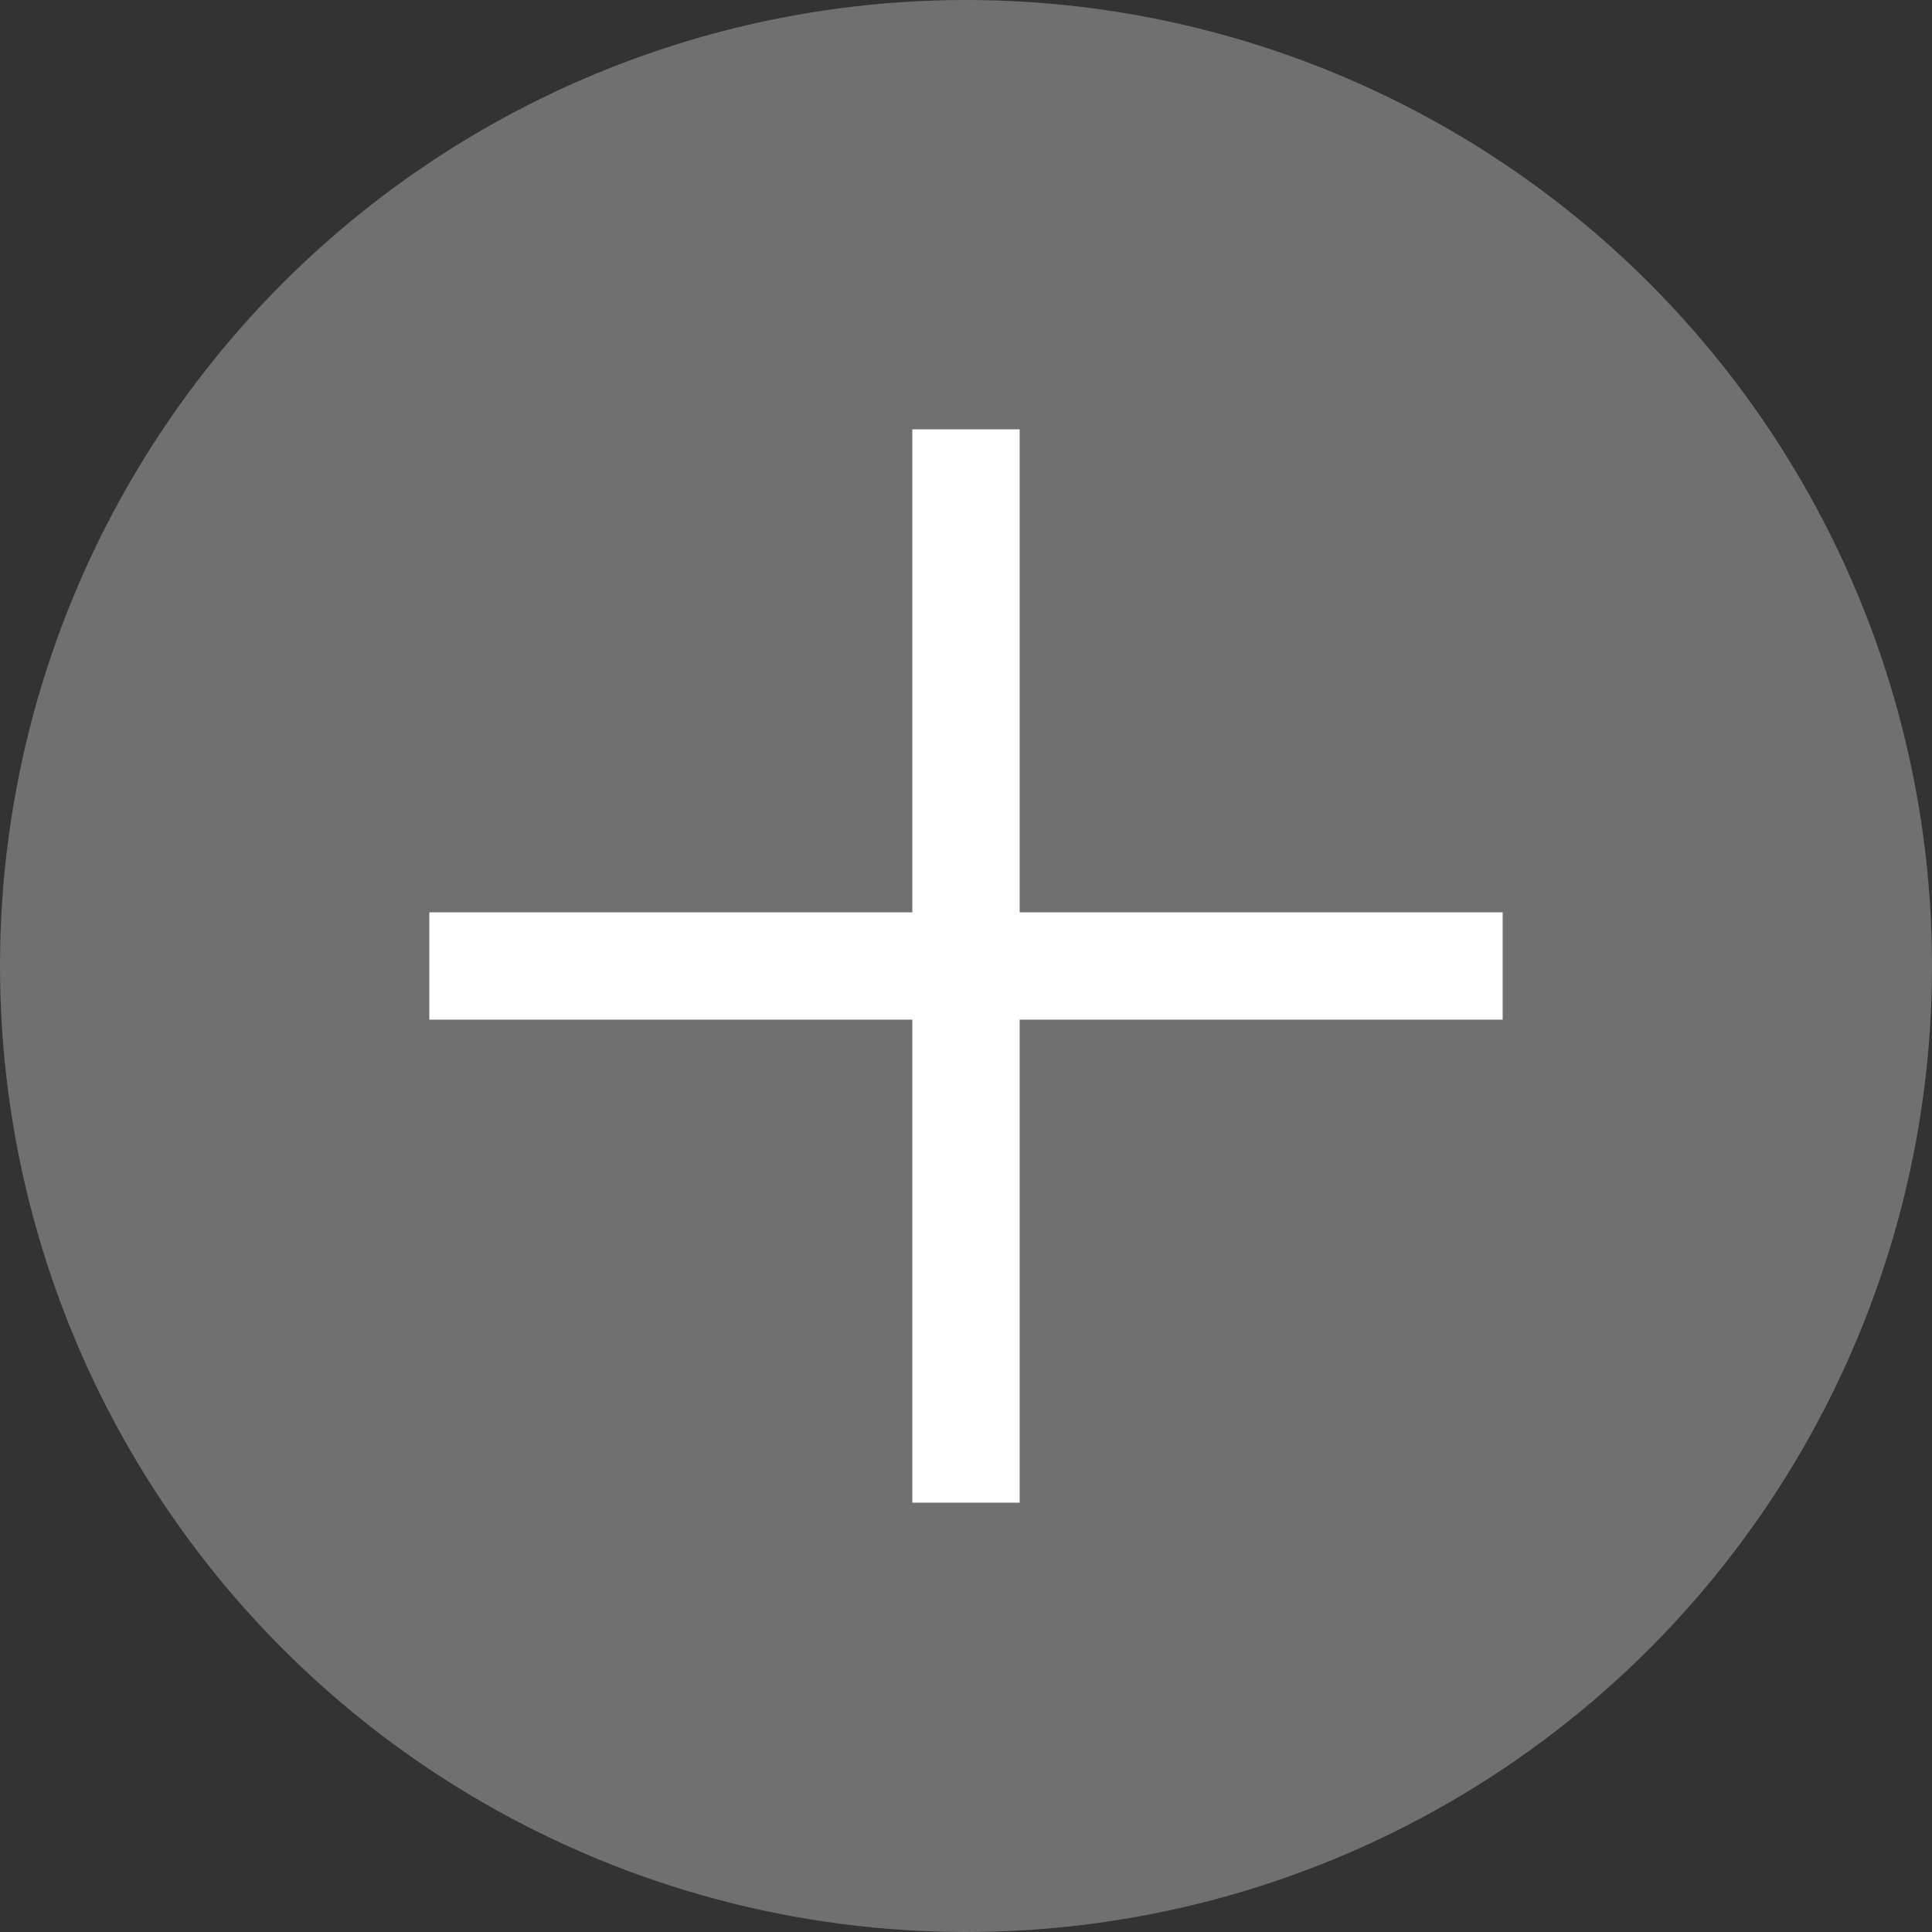 <svg xmlns="http://www.w3.org/2000/svg" width="18" height="18" viewBox="0 0 18 18"><rect x="0" y="0" width="18" height="18" fill="#333333" stroke="none"/><g transform="translate(-334 -5403)"><circle cx="9" cy="9" r="9" transform="translate(334 5403)" fill="#707070"/><rect width="10" height="1" transform="translate(338 5411.5)" fill="#fff"/><rect width="10" height="1" transform="translate(343.5 5407) rotate(90)" fill="#fff"/></g></svg>